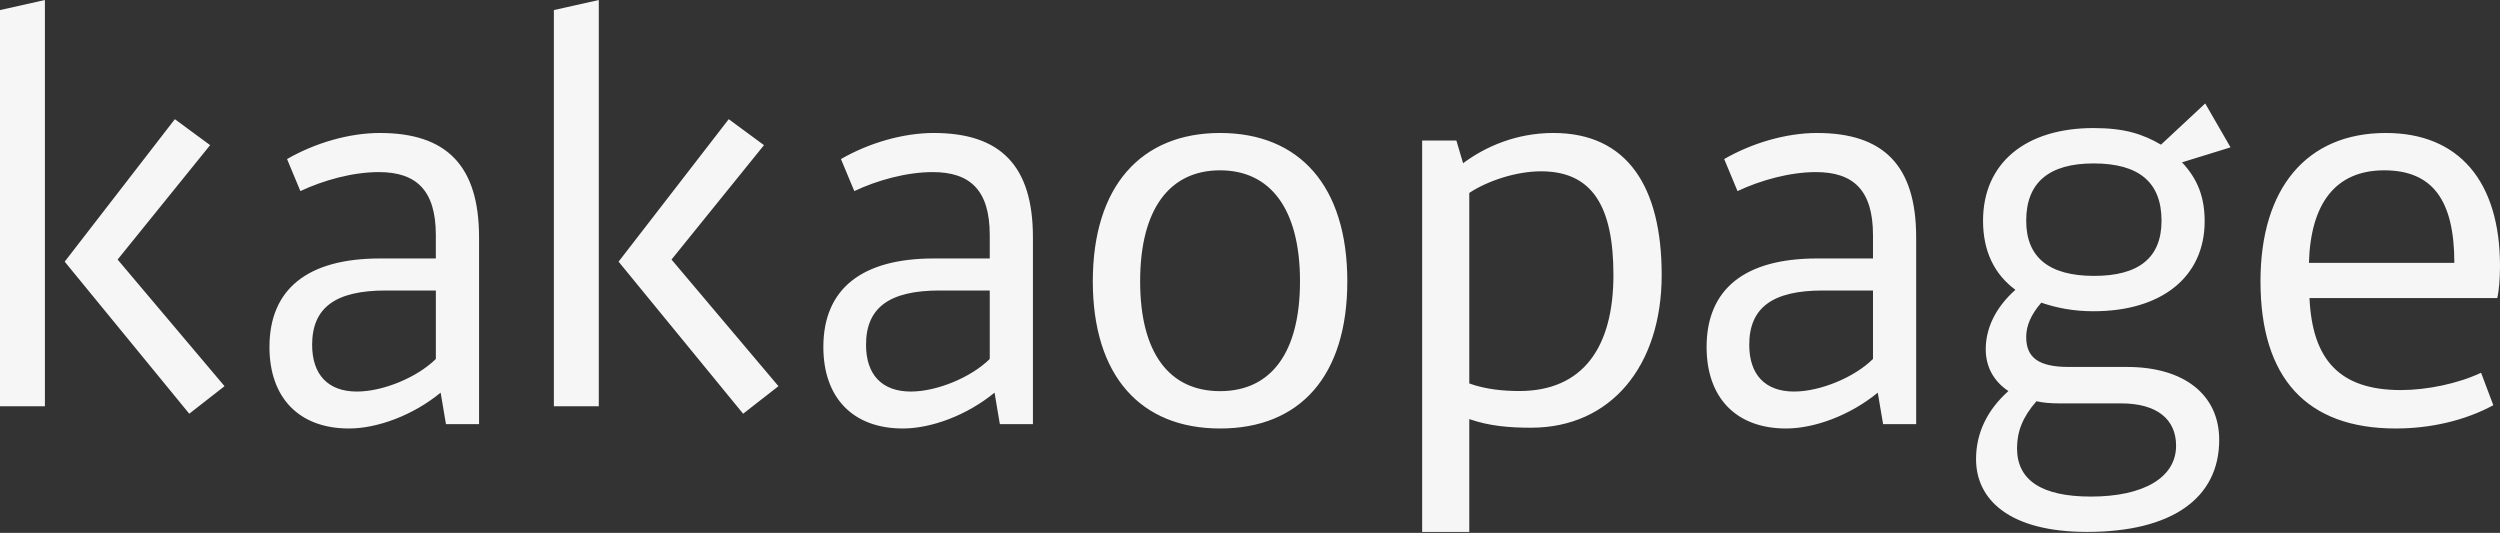 <svg width="380" height="81" viewBox="0 0 380 81" fill="none" xmlns="http://www.w3.org/2000/svg">
<rect x="0" y="0" width="380" height="81" fill="#333333" stroke="none"/>
<g clip-path="url(#clip0)">
<path fill-rule="evenodd" clip-rule="evenodd" d="M6.825 0L0 1.53V61.756H6.825V0ZM9.833 39.773L28.768 62.885L34.129 58.698L17.878 39.452L31.938 22.061L26.576 18.116L9.833 39.773V39.773ZM66.25 54.563V44.156H58.626C50.929 44.156 47.444 46.801 47.444 52.415C47.444 56.957 49.874 59.515 54.249 59.515C58.225 59.515 63.41 57.37 66.247 54.563H66.25ZM57.739 39.288H66.247V35.736C66.247 28.884 63.248 26.158 57.574 26.158C53.604 26.158 49.147 27.4 45.659 29.046L43.632 24.177C47.927 21.7 53.117 20.213 57.739 20.213C67.87 20.213 72.816 25.168 72.816 36.065V64.47H67.787L66.977 59.682C62.762 63.148 57.33 65.131 53.035 65.131C45.497 65.131 40.958 60.505 40.958 52.744C40.958 43.911 46.793 39.288 57.739 39.288V39.288ZM110.766 18.116L116.127 22.061L102.07 39.452L118.324 58.698L112.957 62.885L94.025 39.773L110.766 18.116V18.116ZM91.017 61.756H84.189V1.53L91.017 0V61.756V61.756ZM150.442 54.563V44.156H142.821C135.118 44.156 131.636 46.801 131.636 52.415C131.636 56.957 134.069 59.515 138.441 59.515C142.415 59.515 147.602 57.37 150.442 54.563ZM141.929 39.288H150.442V35.736C150.442 28.884 147.443 26.158 141.769 26.158C137.793 26.158 133.336 27.4 129.854 29.046L127.824 24.177C132.119 21.7 137.31 20.213 141.929 20.213C152.062 20.213 157.005 25.168 157.005 36.065V64.47H151.979L151.169 59.682C146.954 63.148 141.525 65.131 137.23 65.131C129.689 65.131 125.15 60.505 125.15 52.744C125.15 43.911 130.985 39.288 141.929 39.288V39.288ZM173.301 42.753C173.301 53.697 177.763 59.454 185.449 59.454C193.137 59.454 197.6 53.697 197.6 42.753C197.6 31.812 193.137 25.89 185.449 25.89C177.76 25.89 173.301 31.812 173.301 42.753V42.753ZM204.791 42.753C204.791 57.147 197.603 65.131 185.449 65.131C173.383 65.131 166.107 57.147 166.107 42.753C166.11 28.275 173.466 20.213 185.449 20.213C197.518 20.213 204.791 28.275 204.791 42.753V42.753ZM223.331 29.323V58.285C225.802 59.189 228.616 59.437 230.919 59.437C240.552 59.437 245.241 52.871 245.241 41.794C245.241 31.457 242.089 26.04 234.245 26.04C230.407 26.04 226.062 27.515 223.331 29.323V29.323ZM223.331 63.702V80.851H216.167V21.362H221.369L222.391 24.81C225.802 22.266 230.492 20.213 236.118 20.213C247.371 20.213 252.576 28.419 252.576 41.791C252.576 55.579 244.9 65.013 232.71 65.013C229.47 65.013 226.4 64.77 223.331 63.702V63.702ZM284.694 54.563V44.156H277.073C269.37 44.156 265.885 46.801 265.885 52.415C265.885 56.957 268.318 59.515 272.693 59.515C276.667 59.515 281.854 57.37 284.694 54.563ZM276.18 39.288H284.694V35.736C284.694 28.884 281.692 26.158 276.018 26.158C272.048 26.158 267.588 27.4 264.103 29.046L262.076 24.177C266.371 21.7 271.562 20.213 276.18 20.213C286.314 20.213 291.257 25.168 291.257 36.065V64.47H286.231L285.421 59.682C281.206 63.148 275.777 65.131 271.479 65.131C263.938 65.131 259.402 60.505 259.402 52.744C259.402 43.911 265.237 39.288 276.18 39.288V39.288ZM328.553 33.553C328.553 27.689 325.106 24.841 318.225 24.841C311.509 24.841 307.983 27.689 307.983 33.55C307.983 39.167 311.506 41.936 318.307 41.936C325.109 41.936 328.553 39.167 328.553 33.55V33.553ZM309.541 60.988C307.408 63.428 306.589 65.628 306.589 68.149C306.589 72.954 310.277 75.48 317.813 75.48C325.766 75.48 330.765 72.63 330.765 67.745C330.765 63.754 327.896 61.314 322.405 61.314H313.064C311.75 61.314 310.604 61.233 309.541 60.988V60.988ZM310.277 46.007C308.719 47.797 307.983 49.51 307.983 51.219C307.983 54.309 309.785 55.776 314.457 55.776H323.306C331.996 55.776 337.319 60.009 337.319 66.849C337.319 75.804 330.026 80.851 317.244 80.851C305.44 80.851 300.359 75.965 300.359 69.78C300.359 65.793 302.082 62.29 305.278 59.44C303.063 57.973 301.832 55.776 301.832 53.09C301.832 49.995 303.228 46.821 306.342 44.052C303.146 41.69 301.422 38.191 301.422 33.55C301.422 24.841 307.818 19.465 318.225 19.465C322.9 19.465 325.684 20.36 328.47 21.989L335.192 15.723L339.042 22.396L331.666 24.677C334.044 27.201 335.107 29.97 335.107 33.631C335.107 42.1 328.553 47.309 318.228 47.309C315.194 47.309 312.655 46.819 310.274 46.007H310.277ZM350.955 39.958H373.06C373.06 30.334 369.672 25.89 362.39 25.89C355.023 25.89 351.211 30.908 350.958 39.958H350.955ZM380 40.449C380 42.343 379.832 44.318 379.579 45.306H351.043C351.468 54.681 355.615 59.29 364.93 59.29C368.906 59.29 373.649 58.302 377.122 56.659L378.984 61.591C374.751 63.895 369.498 65.131 364.167 65.131C350.616 65.131 343.594 57.479 343.594 42.753C343.594 28.604 350.619 20.213 362.644 20.213C373.731 20.213 380 27.536 380 40.452" fill="#F6F6F6"/>
</g>
<defs>
<clipPath id="clip0">
<rect width="380" height="80.851" fill="white"/>
</clipPath>
</defs>
</svg>
